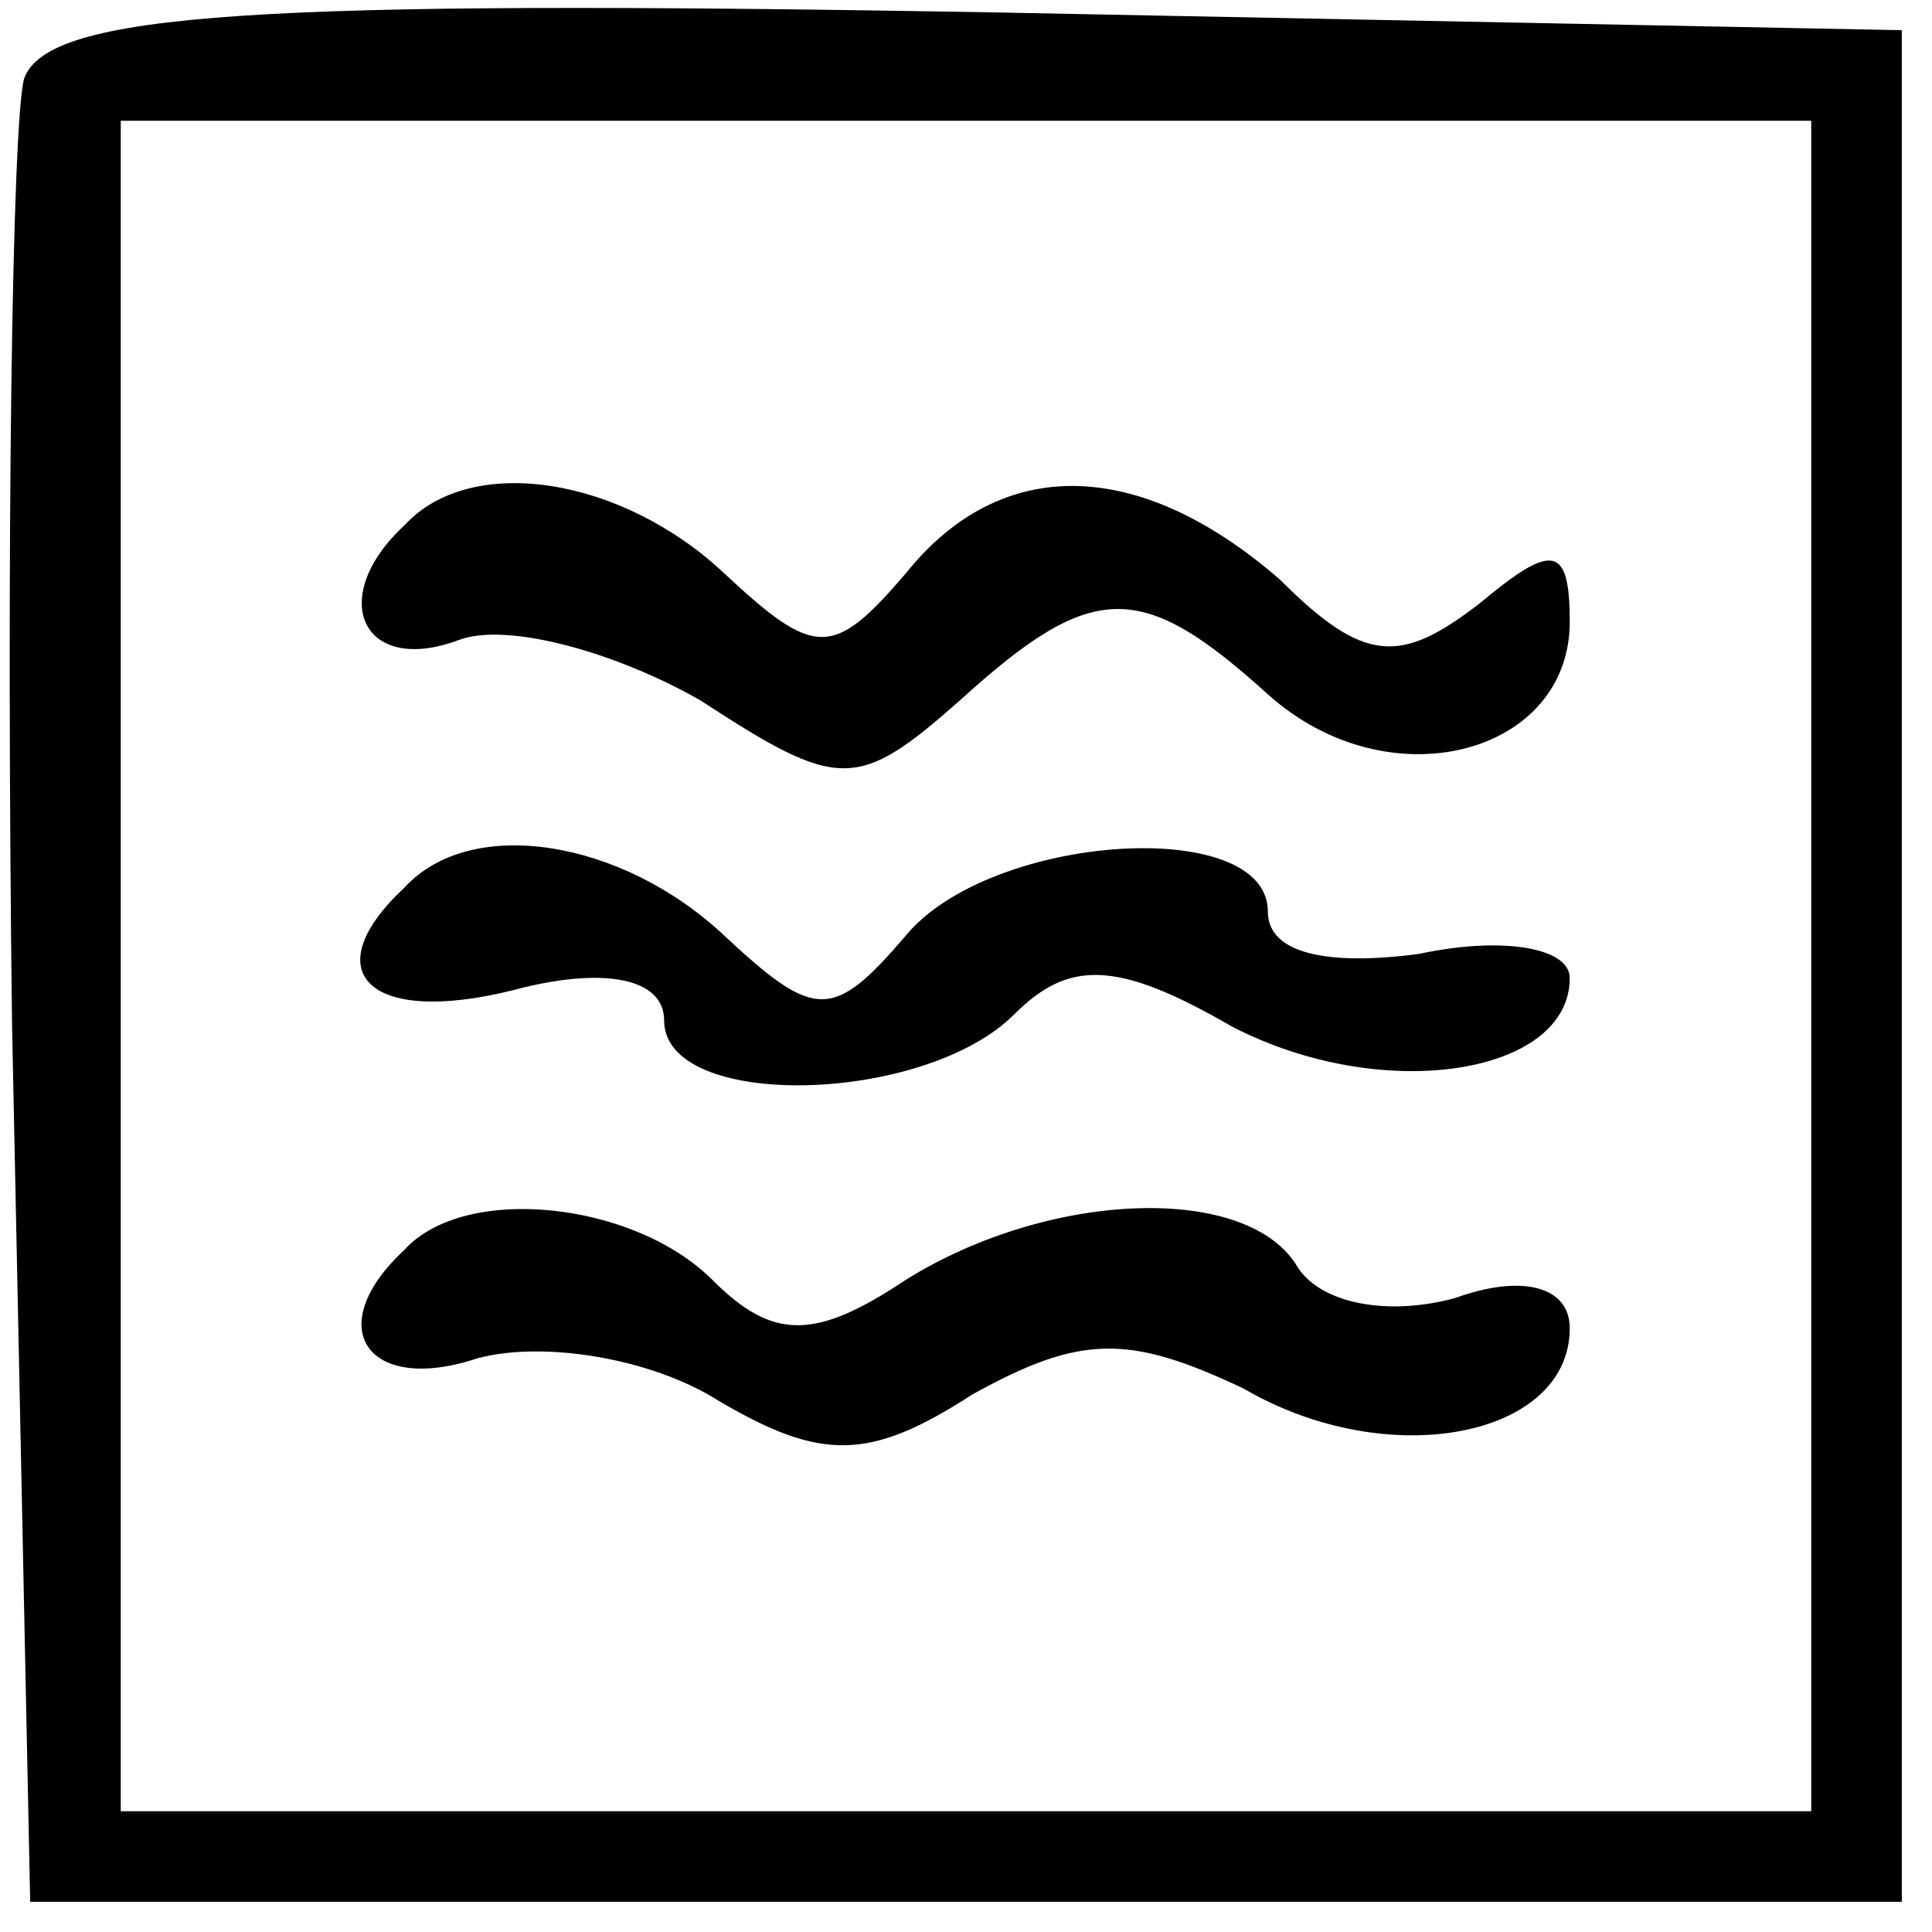 <?xml version="1.0" standalone="no"?>
<!DOCTYPE svg PUBLIC "-//W3C//DTD SVG 20010904//EN"
 "http://www.w3.org/TR/2001/REC-SVG-20010904/DTD/svg10.dtd">
<svg version="1.0" xmlns="http://www.w3.org/2000/svg"
 width="32pt" height="32pt" viewBox="0 0 32 32"
 preserveAspectRatio="xMidYMid meet">

<g transform="translate(0,32) scale(0.1,-0.1)"
fill="#000000" stroke="none">
<path d="M4 307 c-2 -7 -3 -78 -2 -157 l3 -145 155 0 155 0 0 155 0 155 -153
3 c-119 2 -154 0 -158 -11z m296 -147 l0 -140 -140 0 -140 0 0 140 0 140 140
0 140 0 0 -140z"/>
<path d="M67 233 c-13 -12 -7 -25 9 -19 8 3 26 -2 40 -10 23 -15 26 -15 43 0
22 20 30 20 51 1 20 -18 50 -10 50 12 0 13 -3 13 -15 3 -13 -10 -19 -10 -33 4
-23 20 -46 21 -62 1 -12 -14 -15 -14 -30 0 -17 16 -42 20 -53 8z"/>
<path d="M67 173 c-15 -14 -6 -23 18 -17 15 4 25 2 25 -5 0 -15 43 -14 58 1 9
9 17 9 36 -2 25 -13 56 -8 56 8 0 5 -11 7 -25 4 -15 -2 -25 0 -25 7 0 16 -46
13 -60 -4 -12 -14 -15 -14 -30 0 -17 16 -42 20 -53 8z"/>
<path d="M67 113 c-14 -13 -6 -24 12 -18 11 3 29 0 40 -7 17 -10 25 -10 42 1
18 10 26 10 45 1 24 -14 54 -8 54 10 0 7 -8 9 -19 5 -11 -3 -22 -1 -26 5 -8
14 -41 13 -65 -2 -15 -10 -22 -10 -32 0 -13 13 -41 16 -51 5z"/>
</g>
</svg>
